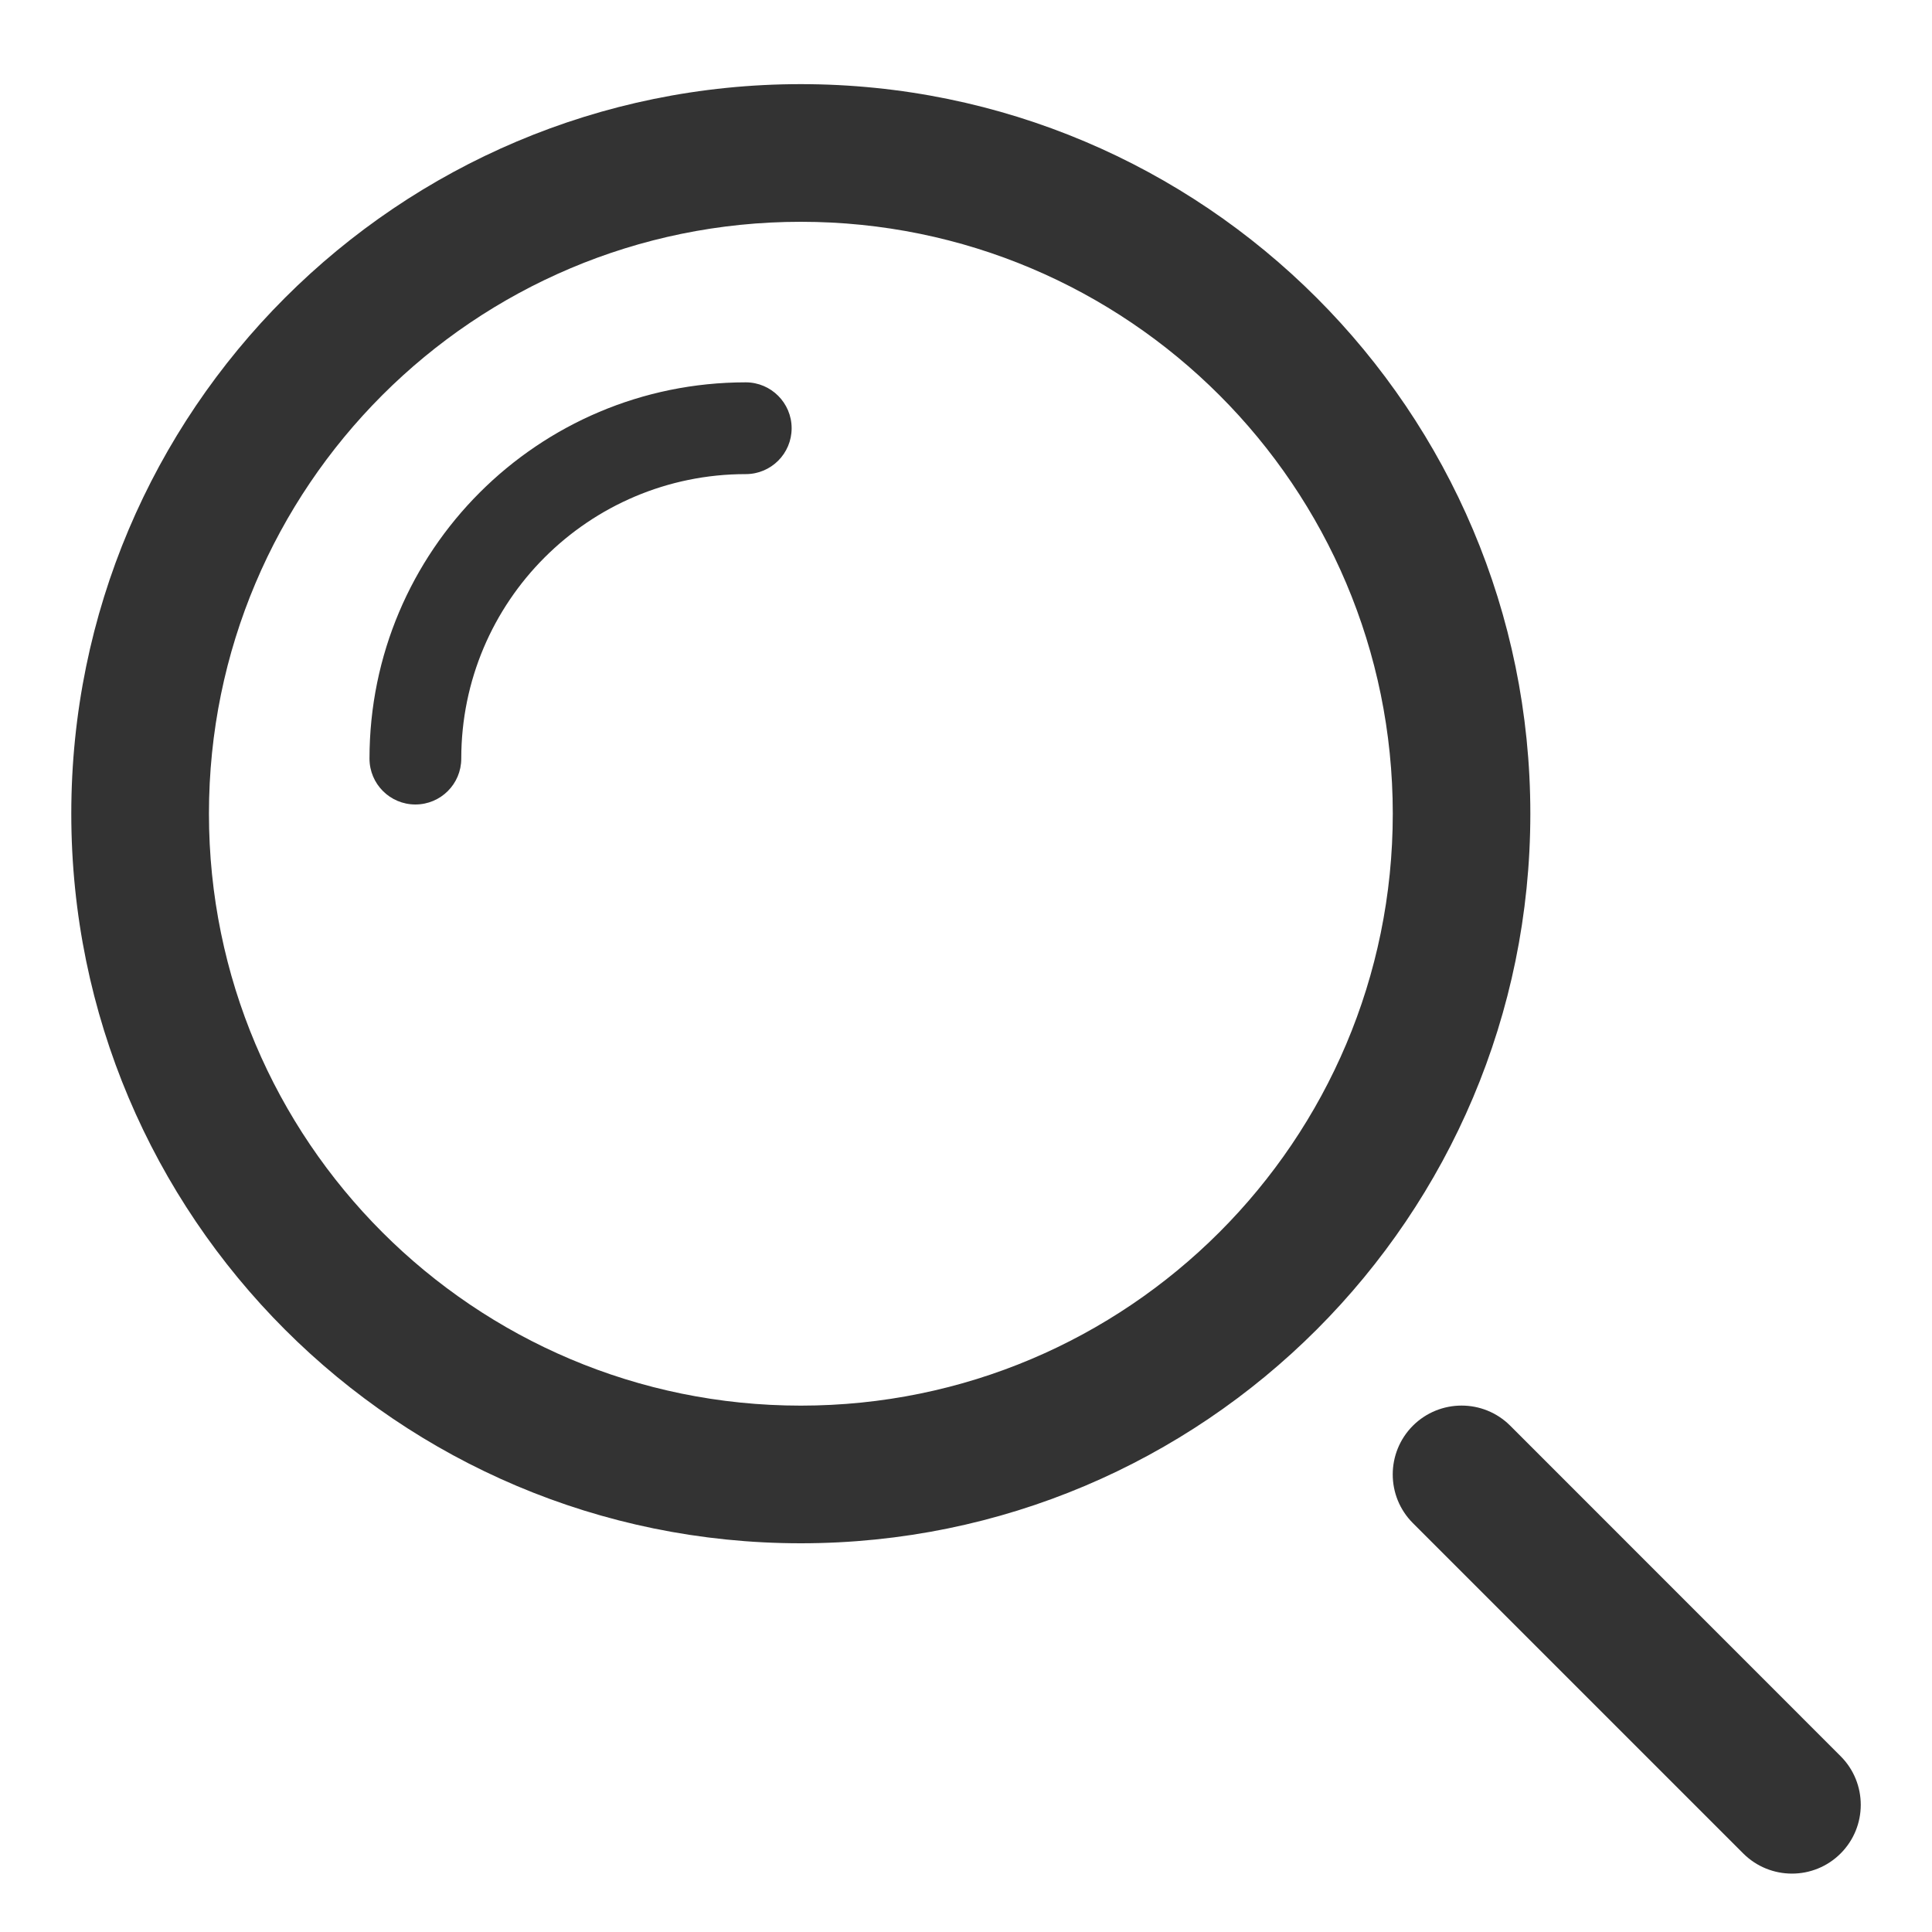 <svg width="20" height="20" viewBox="0 0 20 20" fill="none" xmlns="http://www.w3.org/2000/svg">
<path fill-rule="evenodd" clip-rule="evenodd" d="M0.738 8.423C0.738 12.595 4.119 15.976 8.29 15.976C12.461 15.976 15.842 12.595 15.842 8.423C15.842 4.252 12.461 0.871 8.29 0.871C4.119 0.871 0.738 4.252 0.738 8.423ZM14.418 8.423C14.418 11.807 11.674 14.551 8.29 14.551C4.906 14.551 2.163 11.807 2.163 8.423C2.163 5.039 4.906 2.296 8.29 2.296C11.674 2.296 14.418 5.039 14.418 8.423ZM19.054 18.18C19.332 18.458 19.332 18.909 19.054 19.187C18.776 19.465 18.325 19.465 18.046 19.187L14.626 15.767C14.348 15.489 14.348 15.038 14.626 14.759C14.905 14.481 15.356 14.481 15.634 14.759L19.054 18.18ZM4.3 8.328C4.562 8.328 4.775 8.116 4.775 7.853C4.775 6.227 6.094 4.908 7.72 4.908C7.982 4.908 8.195 4.696 8.195 4.433C8.195 4.171 7.982 3.958 7.72 3.958C5.569 3.958 3.825 5.702 3.825 7.853C3.825 8.116 4.038 8.328 4.3 8.328Z" fill="#333333"/>
</svg>
